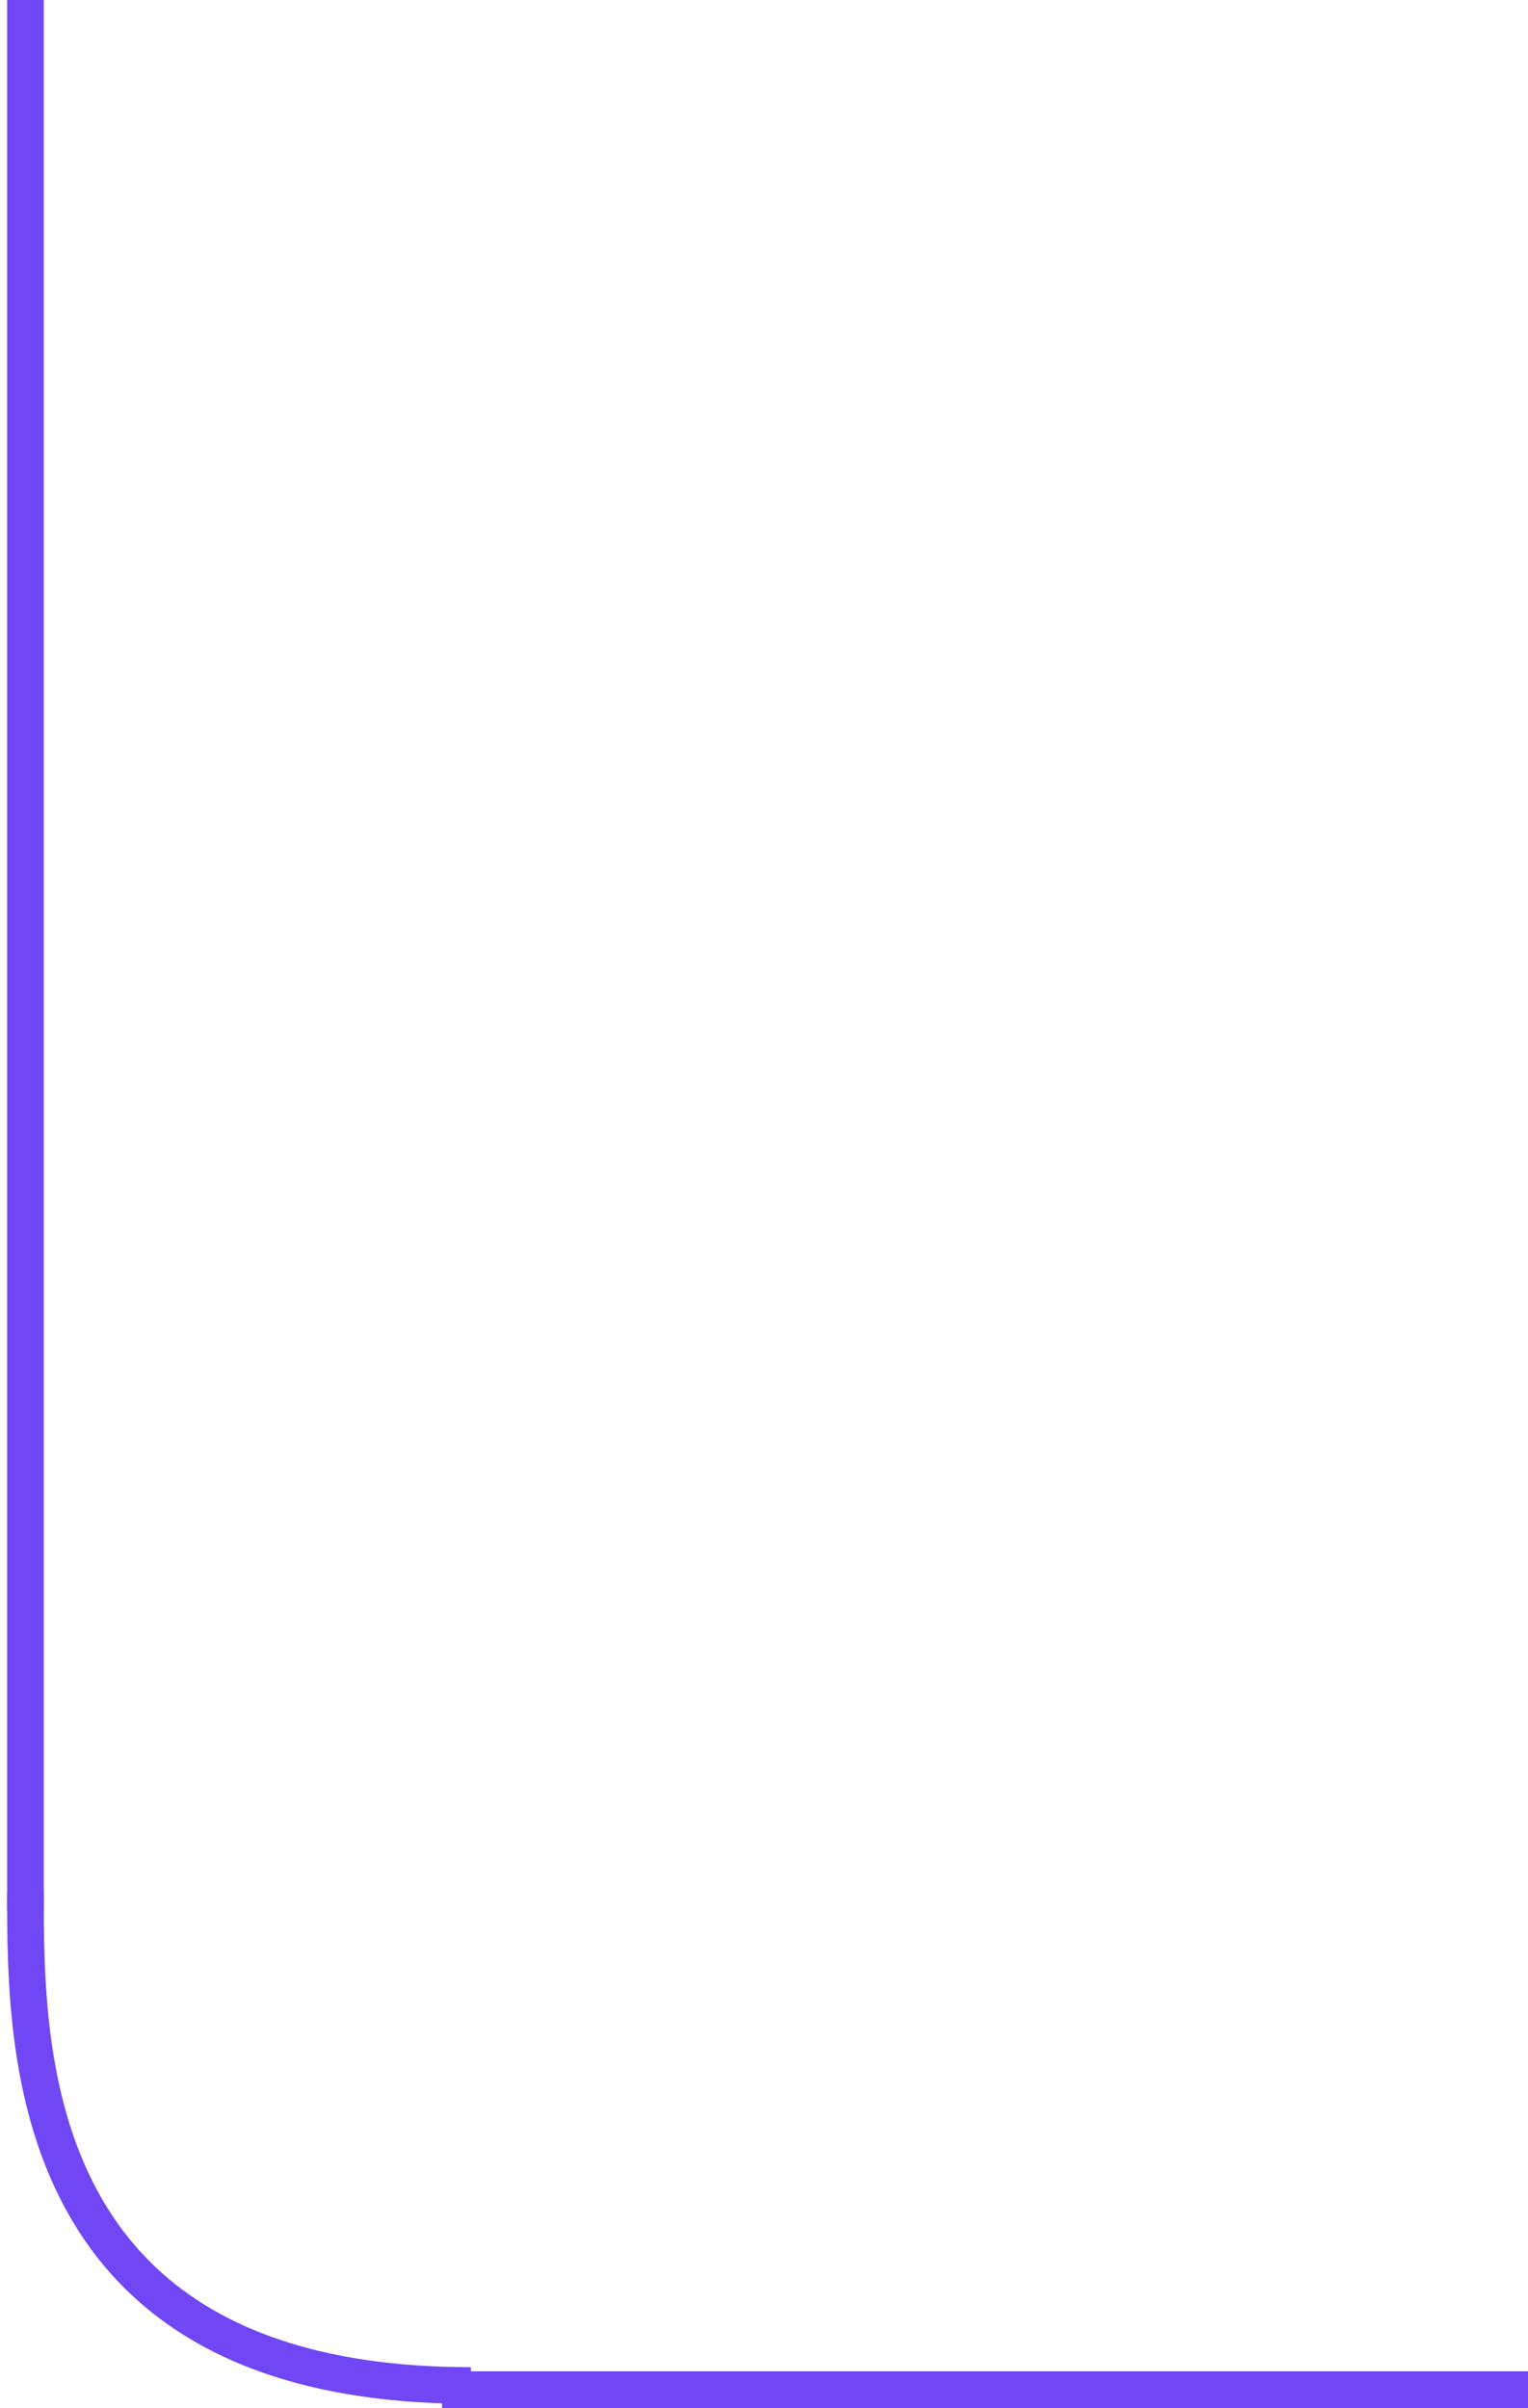 <svg width="125" height="197" viewBox="0 0 125 197" fill="none" xmlns="http://www.w3.org/2000/svg">
<path d="M2.083 0V156.219" stroke="#7147F5" stroke-width="3"/>
<path d="M36.159 195.5H125" stroke="#7147F5" stroke-width="3"/>
<path d="M2.083 154.865C2.083 167.958 2.083 195.159 38.526 195.159" stroke="#7147F5" stroke-width="3"/>
</svg>
